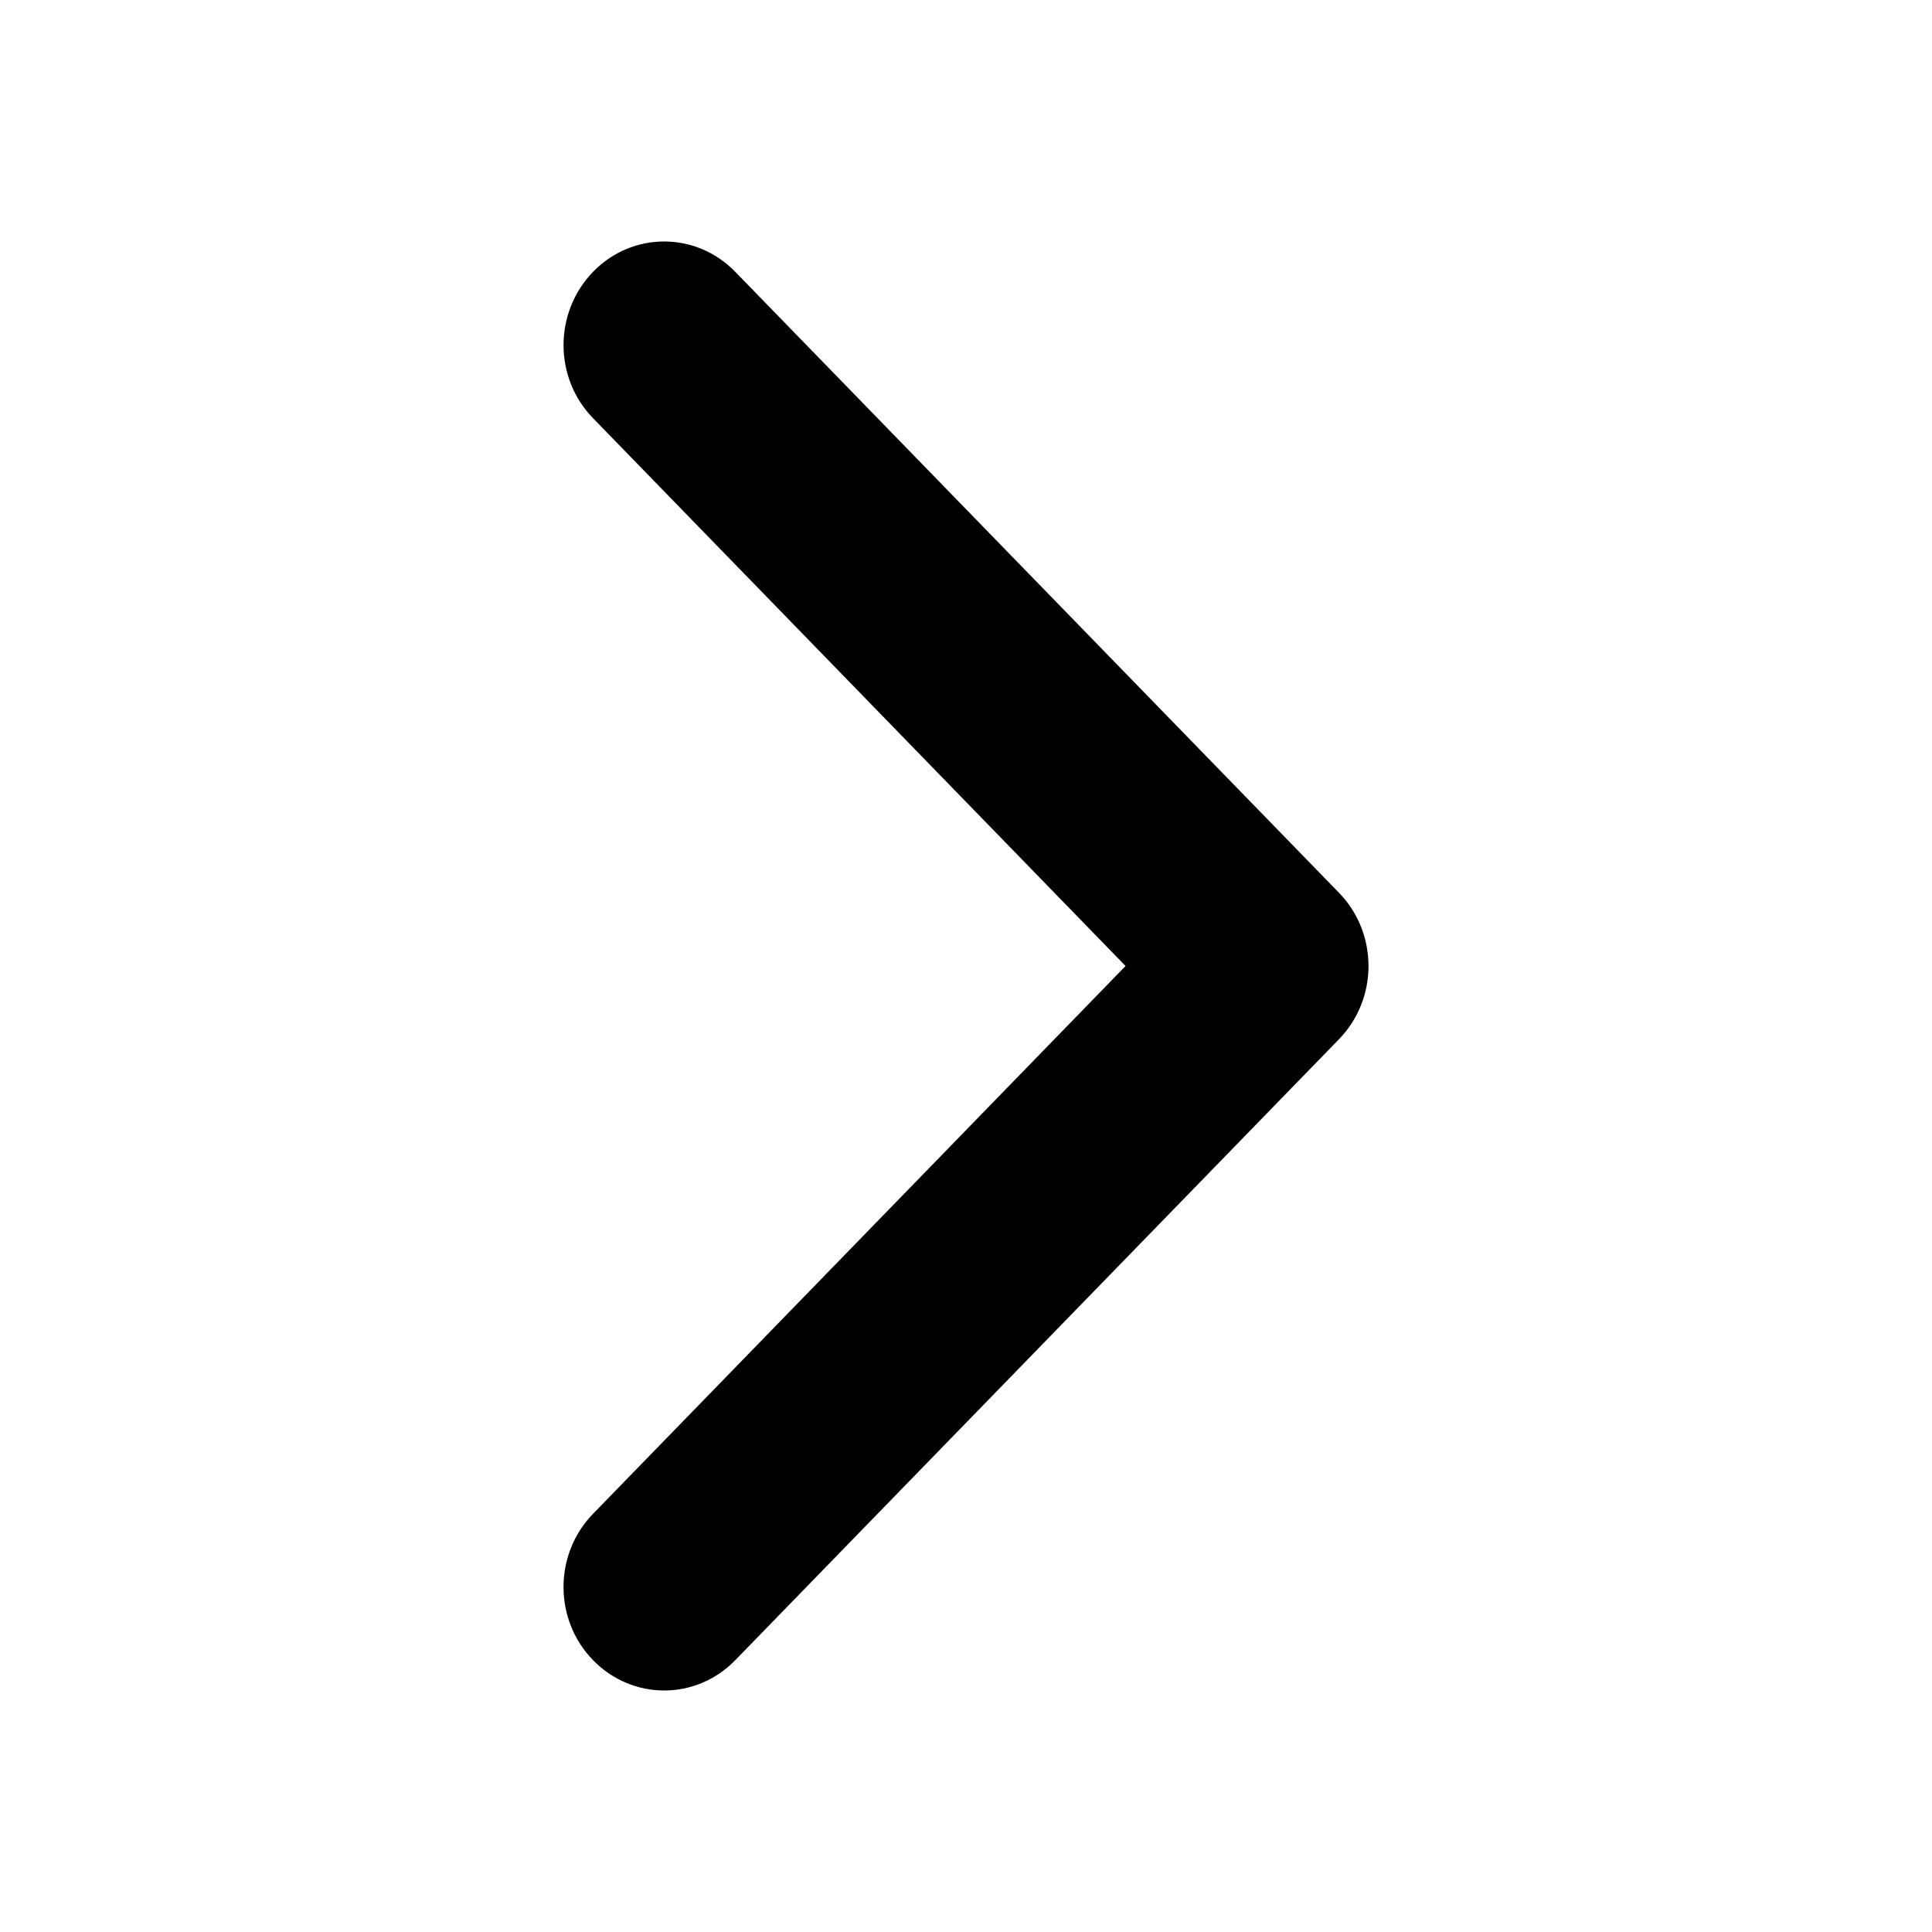 <svg aria-hidden="true" focusable="false" width="24" height="24" viewBox="0 0 24 24" fill="none" xmlns="http://www.w3.org/2000/svg">
<path d="M9.134 20.623L16.634 12.909C17.122 12.406 17.122 11.593 16.634 11.091L9.134 3.377C8.645 2.874 7.854 2.874 7.367 3.377C6.879 3.88 6.878 4.694 7.367 5.195L13.982 12L7.367 18.805C6.878 19.308 6.878 20.122 7.367 20.623C7.855 21.125 8.646 21.126 9.134 20.623Z" fill="currentColor"/>
</svg>
